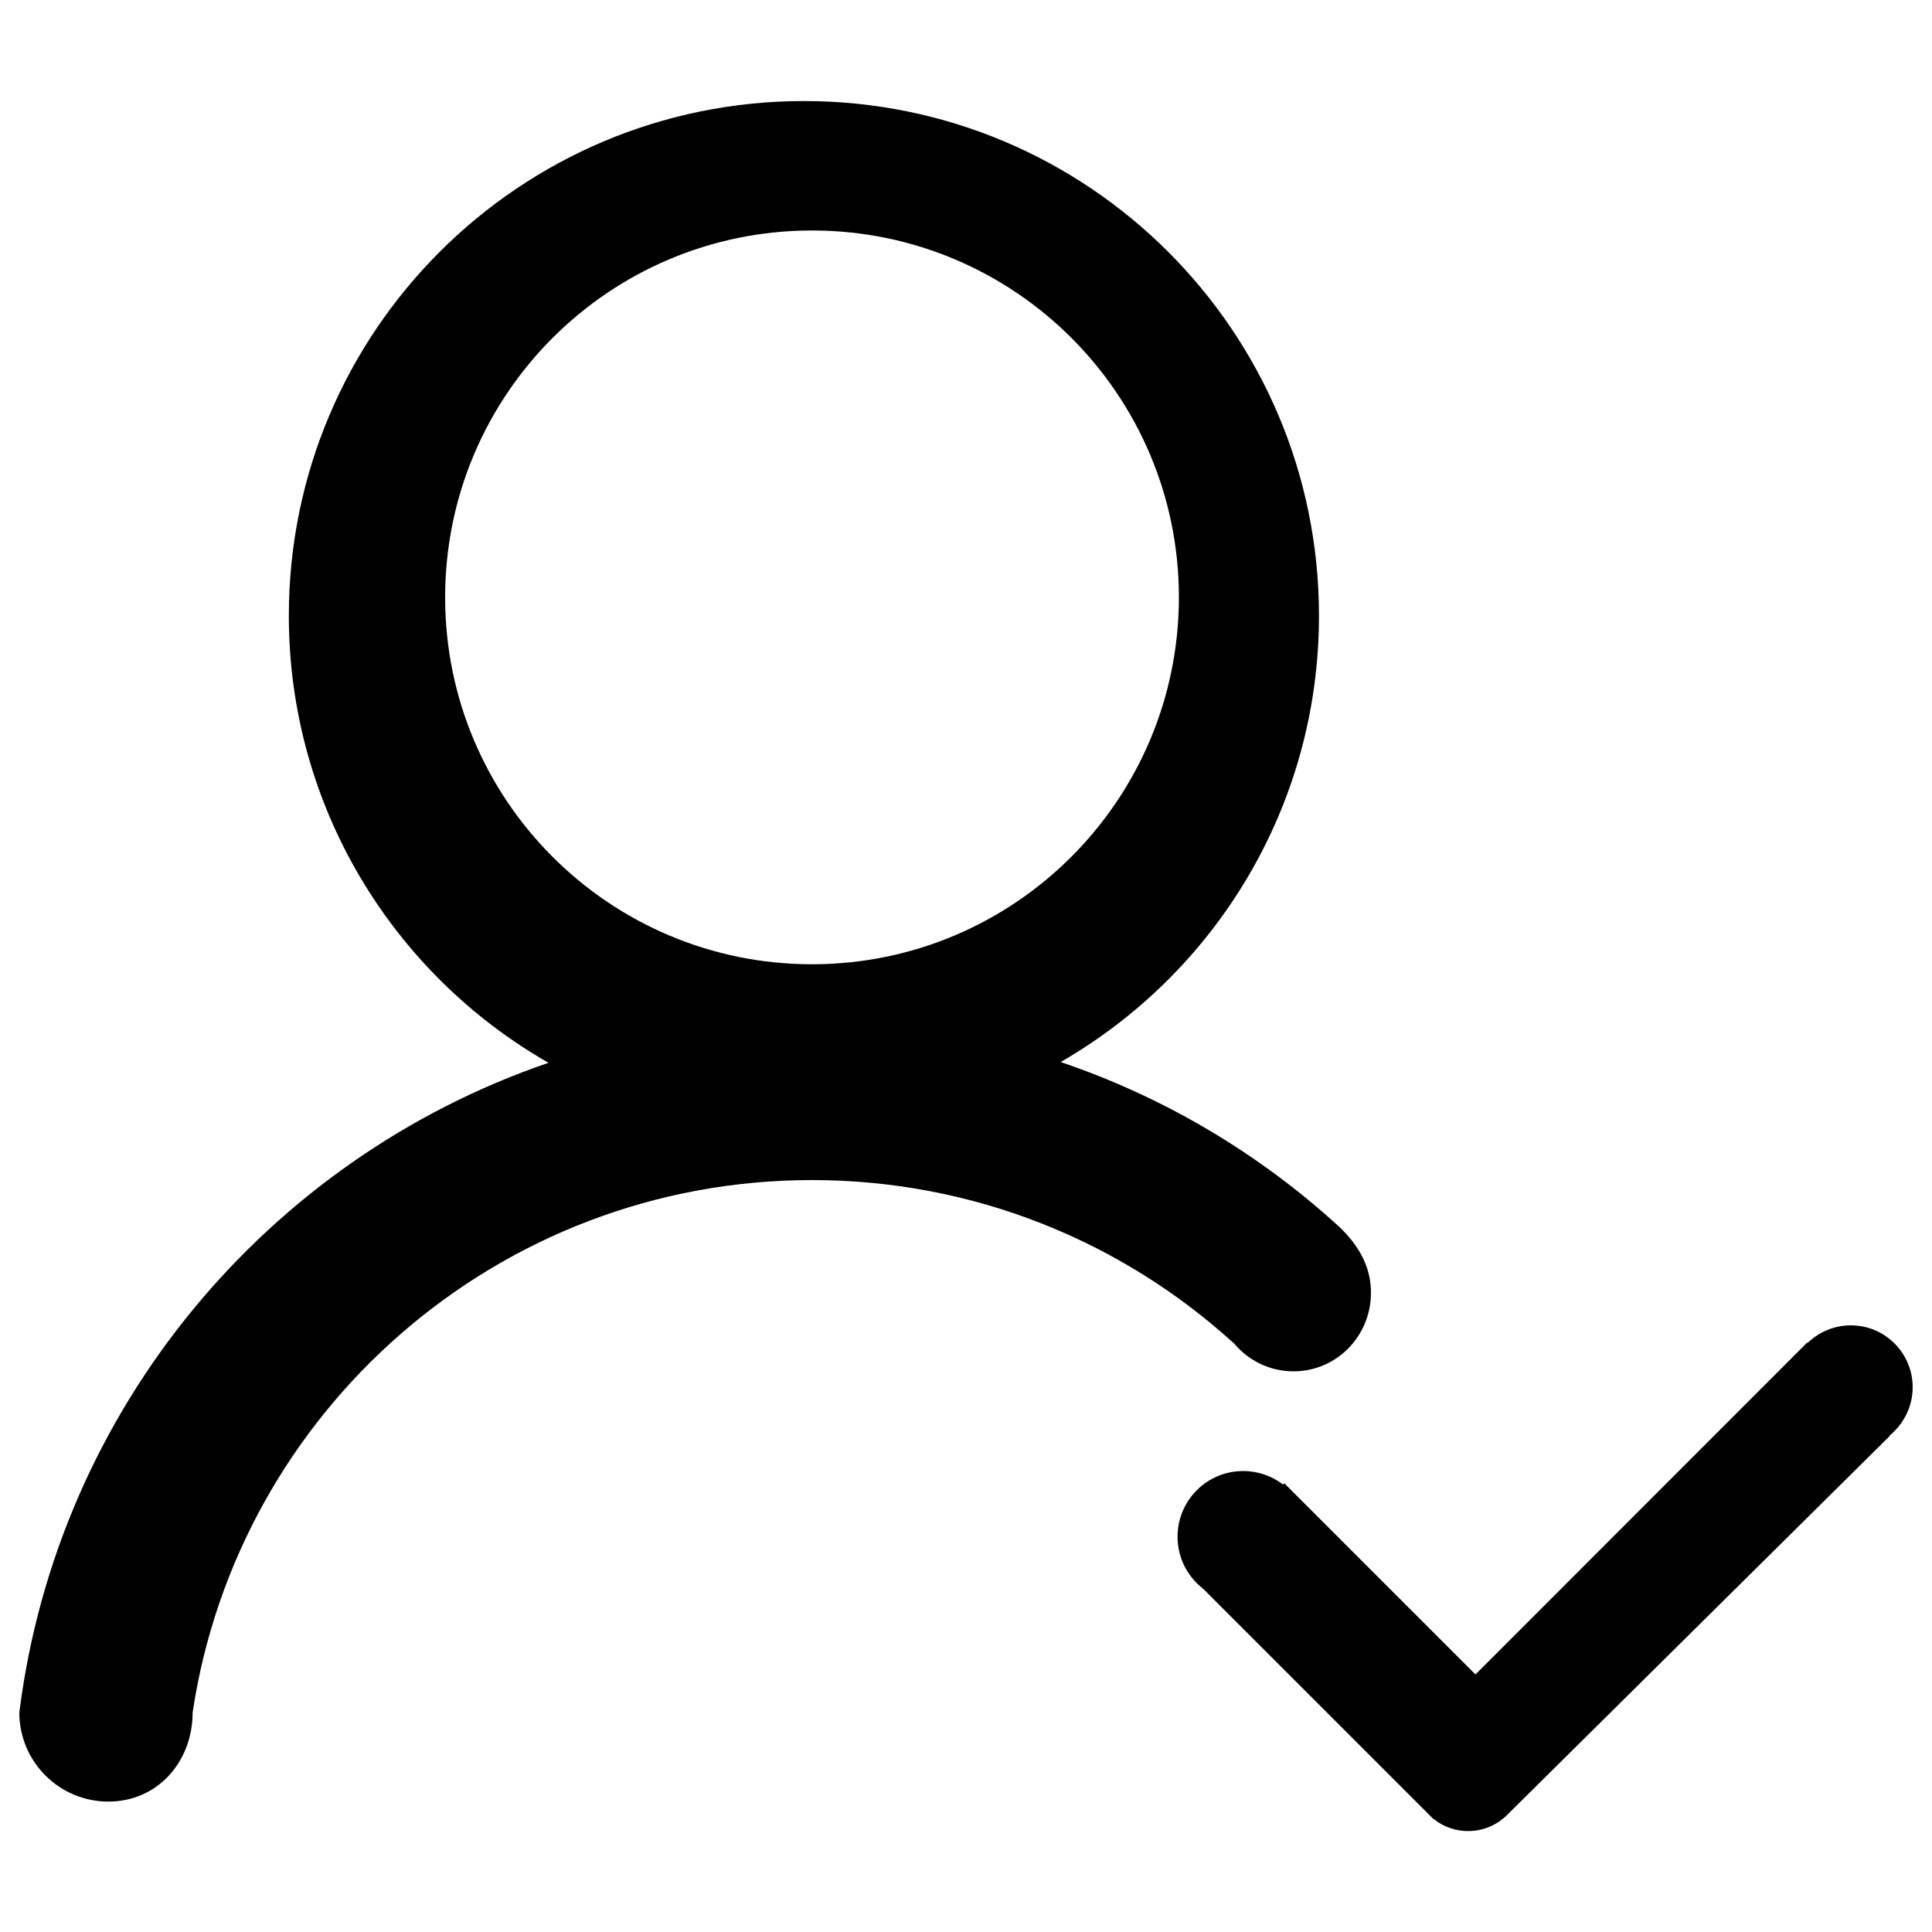<?xml version="1.0" encoding="utf-8"?>
<!-- Svg Vector Icons : http://www.onlinewebfonts.com/icon -->
<!DOCTYPE svg PUBLIC "-//W3C//DTD SVG 1.1//EN" "http://www.w3.org/Graphics/SVG/1.1/DTD/svg11.dtd">
<svg version="1.1" xmlns="http://www.w3.org/2000/svg" xmlns:xlink="http://www.w3.org/1999/xlink" x="0px" y="0px" viewBox="0 0 1000 1000" enable-background="new 0 0 1000 1000" xml:space="preserve">
<g><path d="M990,718c0-17.6-14.3-32-32-32c-8.7,0-16.6,3.5-22.4,9.1l-0.2-0.2L763.7,866.7l-99-99l-0.6,0.7c-5.7-4.4-12.9-7-20.6-7c-18.8,0-34,15.2-34,34c0,10.9,5.1,20.6,13.1,26.8l116.9,116.9c0.1,0.1,0.2,0.2,0.3,0.3c0.1,0.1,0.2,0.2,0.3,0.3l2,2l0.1-0.1c10.7,8.5,26,8.2,36.4-0.8l0,0c0.5-0.4,0.9-0.8,1.4-1.3c0.4-0.4,0.8-0.8,1.2-1.2l196.8-194.9l-0.1-0.2C985.2,737.2,990,728.2,990,718z M638.3,694.8c7.3,9.1,18.6,15,31.2,15c22.1,0,39.8-17.9,40.1-40.1c0.2-12.3-5-23.9-16.4-34.7l0,0C652,597.3,603,568,549,549.7c79.9-46,133.7-132.2,133.7-231c0-147.1-119.3-266.4-266.6-266.4c-147.2,0-266.6,119.3-266.6,266.4c0,99,54.1,185.5,134.4,231.4C138.3,599.9,29.7,729.3,10,886.4h0c0,25.5,20.7,46.1,46.1,46.1c25.5,0,43.6-20.7,43.6-46.1h0c23.4-156,158-275.6,320.6-275.6c83.9,0,160.4,31.9,217.9,84.1C638.3,694.8,638.3,694.8,638.3,694.8z M420.3,499.1c-104.9,0-189.9-85-189.9-189.9c0-104.9,85-189.9,189.9-189.9s189.9,85,189.9,189.9C610.1,414.1,525.1,499.1,420.3,499.1z"/></g>
</svg>